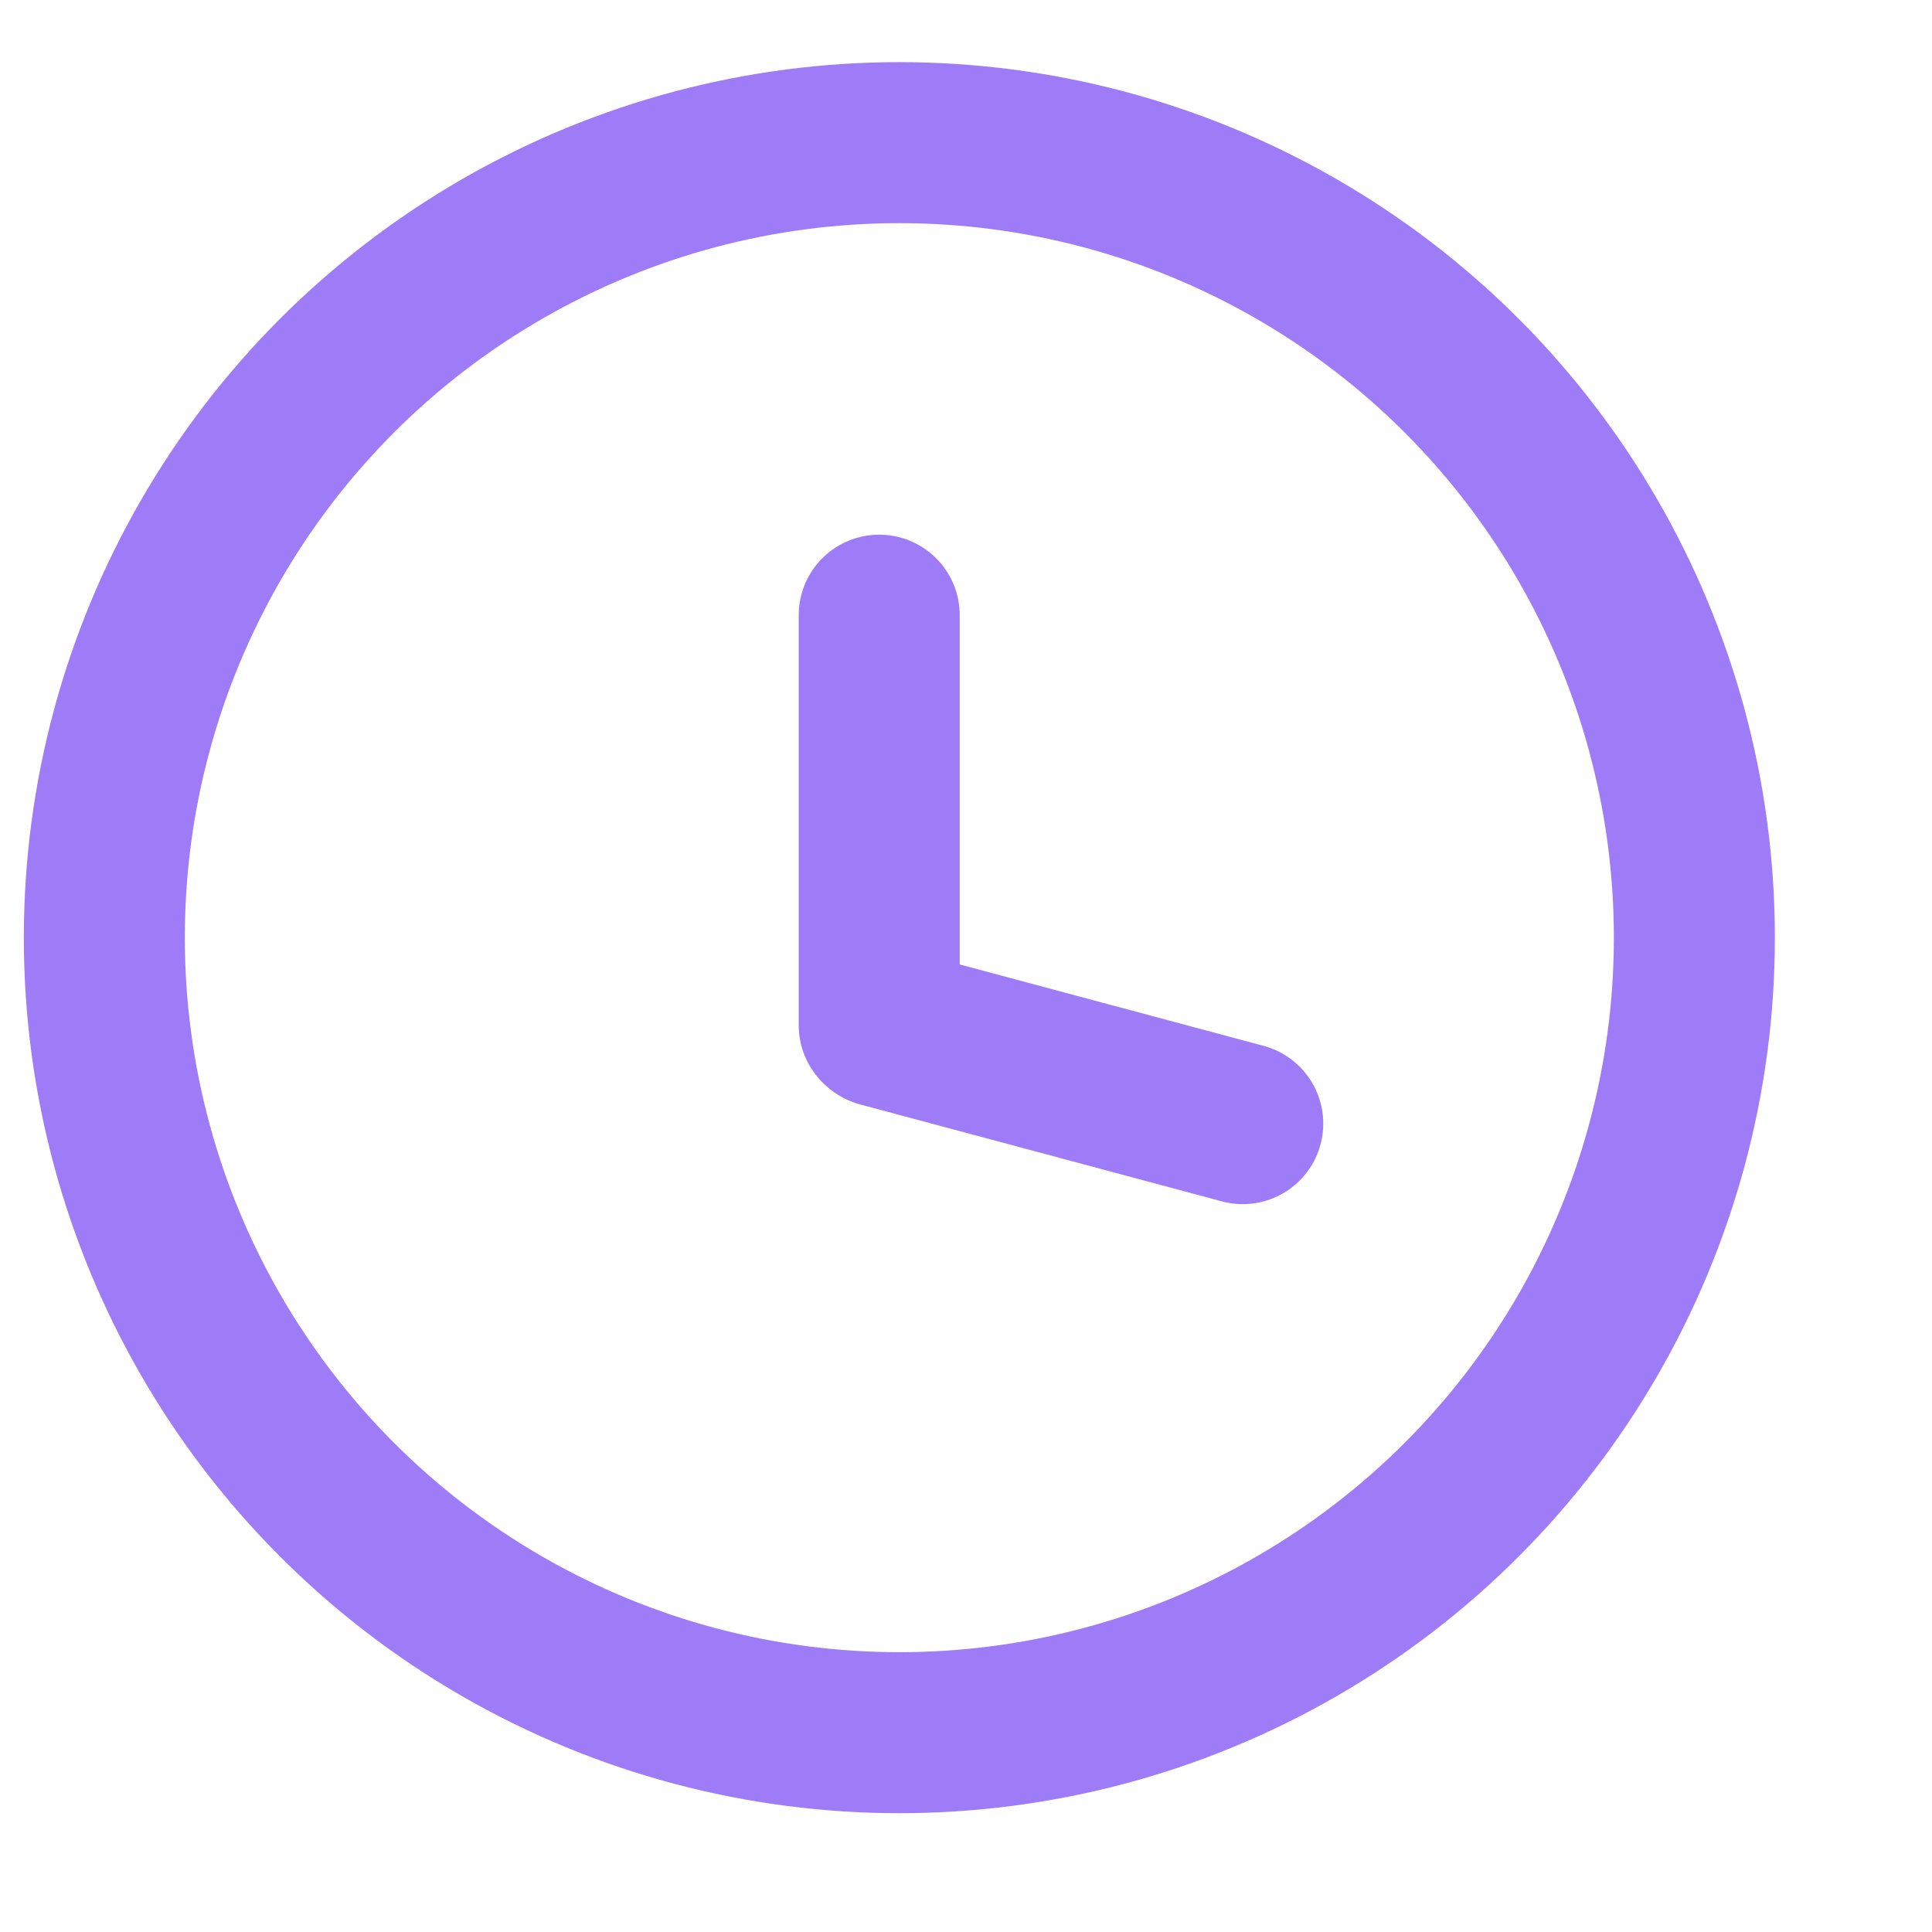 <svg width="12" height="12" viewBox="0 0 12 12" fill="none" xmlns="http://www.w3.org/2000/svg">
<circle cx="5.586" cy="5.824" r="4.938" stroke="#9F7CF7"/>
<line x1="5.461" y1="3.821" x2="5.461" y2="6.368" stroke="#9F7CF7" stroke-linecap="round"/>
<line x1="5.472" y1="6.377" x2="7.719" y2="6.979" stroke="#9F7CF7" stroke-linecap="round"/>
</svg>
